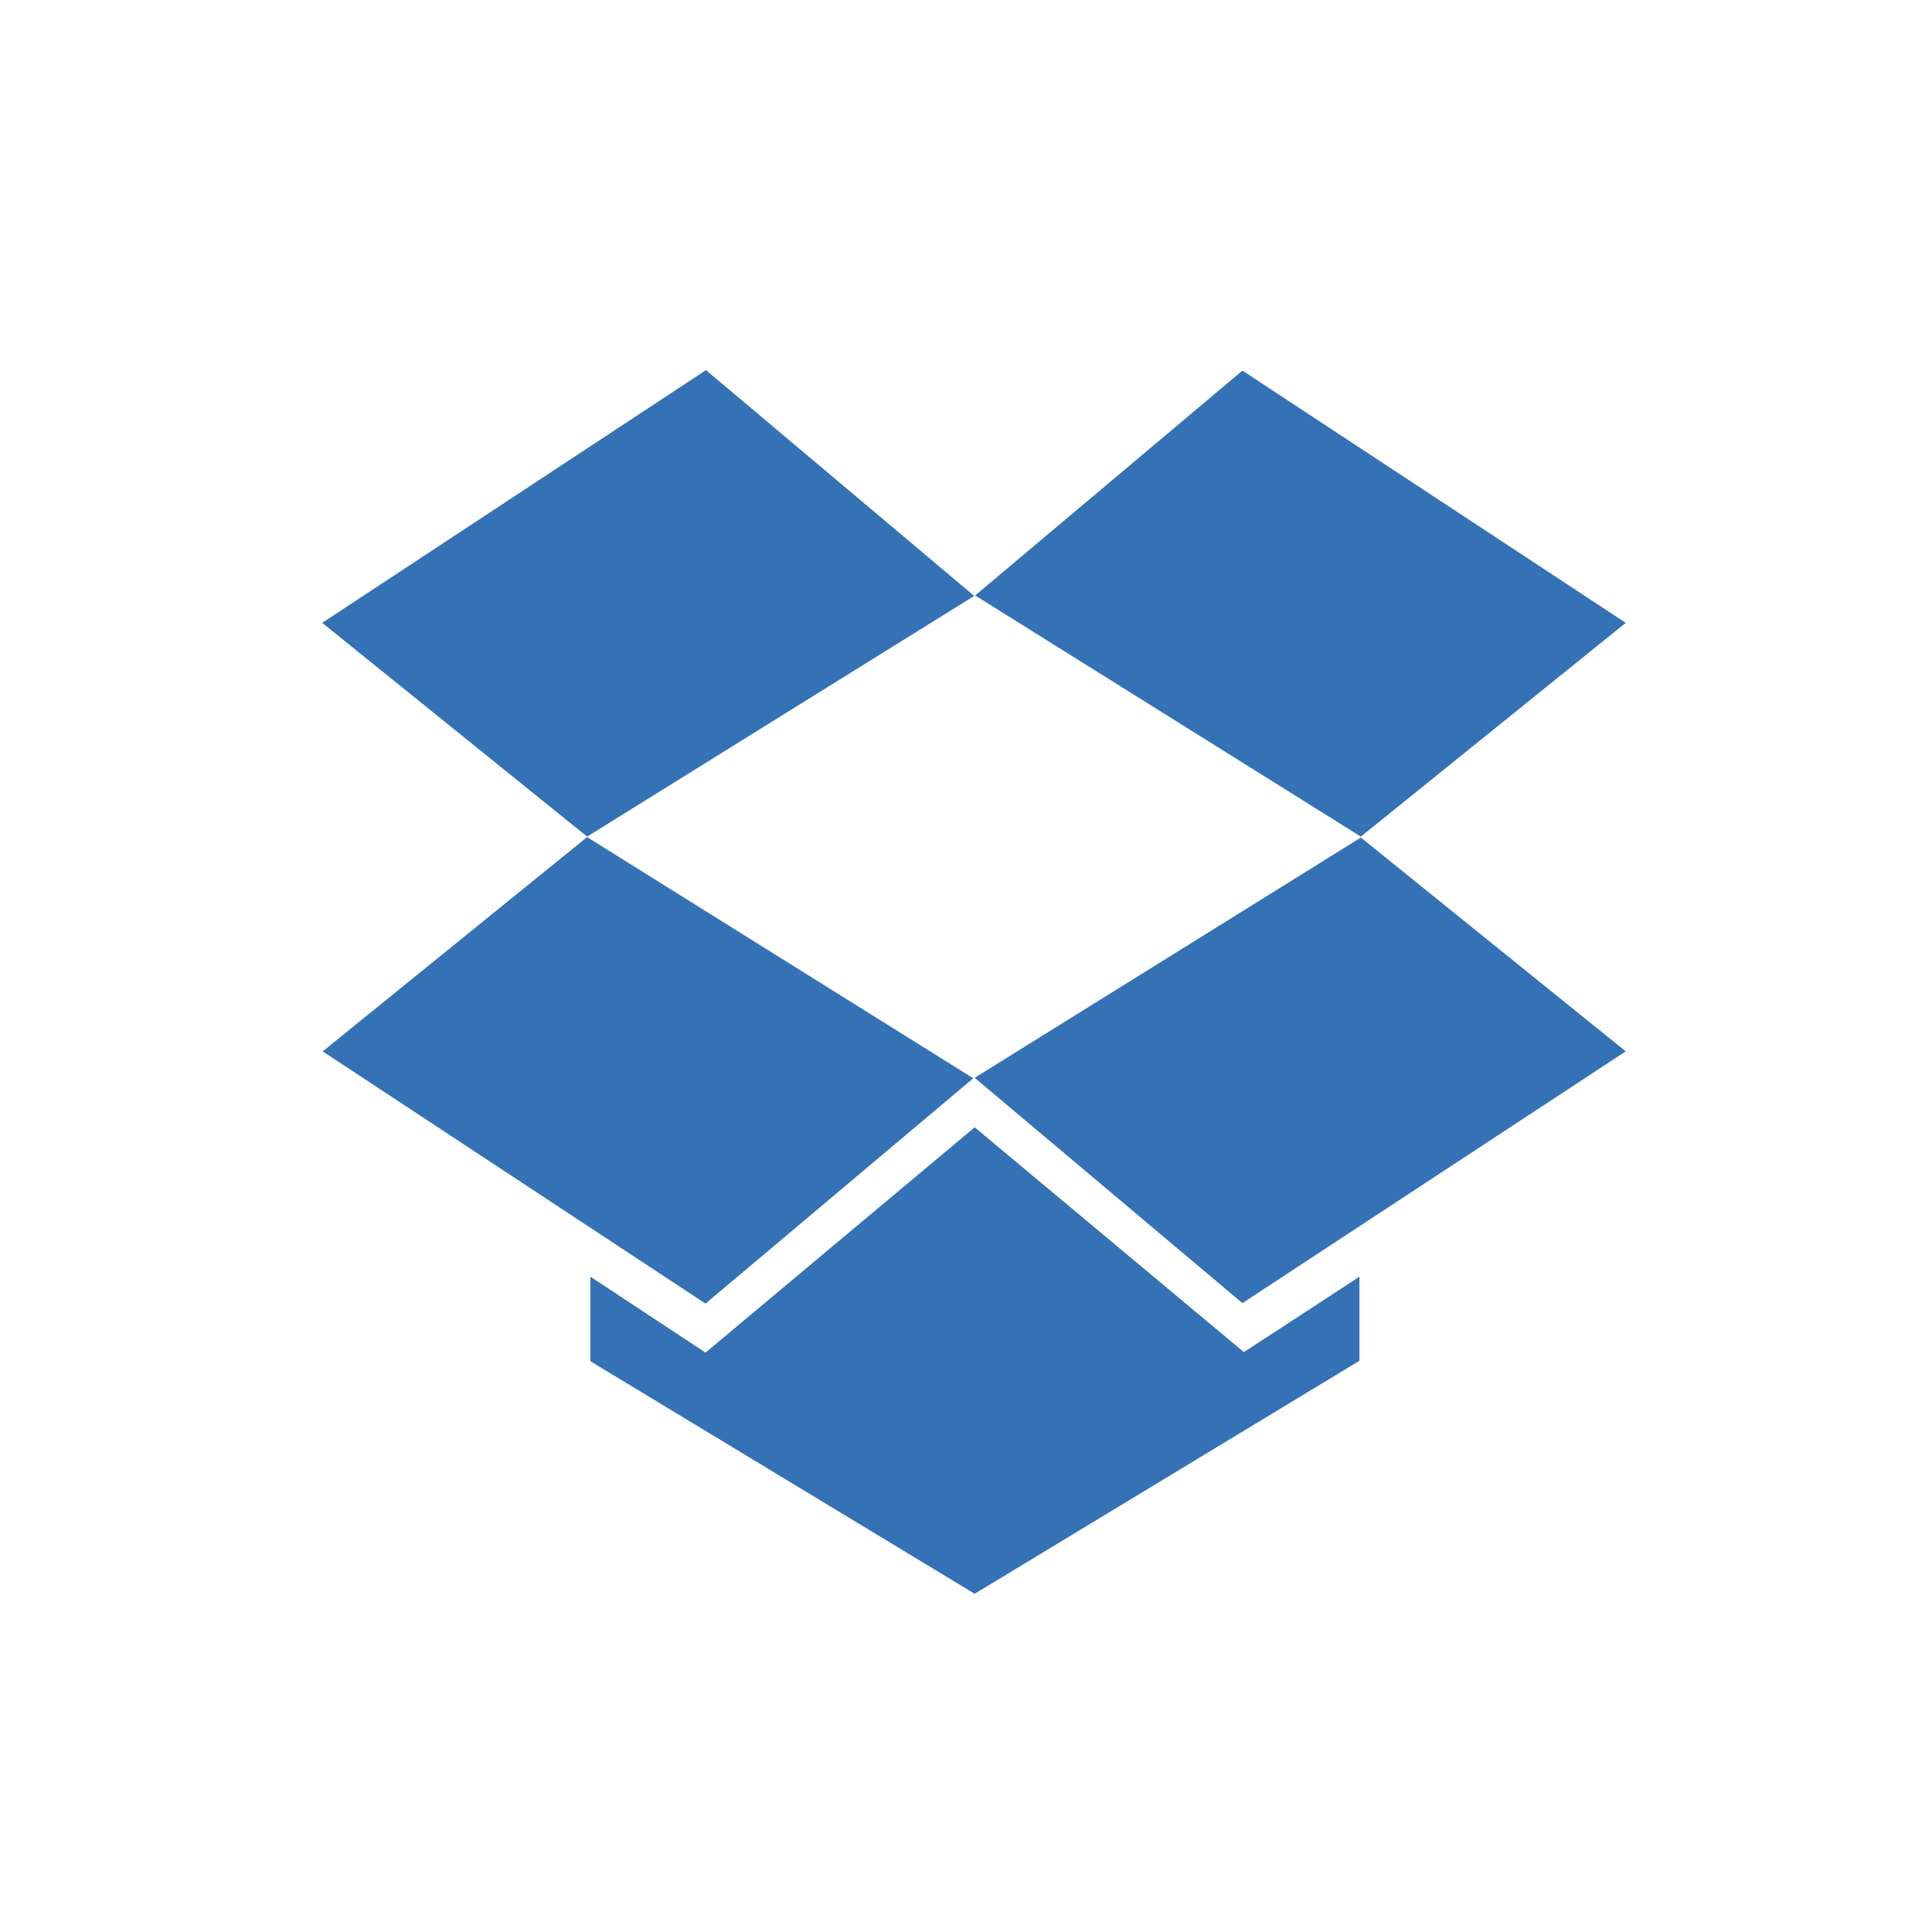 <?xml version="1.0" encoding="iso-8859-1"?>
<!-- Generator: Adobe Illustrator 16.0.0, SVG Export Plug-In . SVG Version: 6.00 Build 0)  -->
<!DOCTYPE svg PUBLIC "-//W3C//DTD SVG 1.1//EN" "http://www.w3.org/Graphics/SVG/1.1/DTD/svg11.dtd">
<svg version="1.1" id="Dropbox" xmlns="http://www.w3.org/2000/svg" xmlns:xlink="http://www.w3.org/1999/xlink" x="0px" y="0px"
	 width="120px" height="120px" viewBox="0 0 120 120" style="enable-background:new 0 0 120 120;" xml:space="preserve">
<g>
	<g id="shape_copy_9_" style="display:none;">
		<g style="display:inline;">
			<linearGradient id="SVGID_1_" gradientUnits="userSpaceOnUse" x1="60" y1="120" x2="60" y2="0">
				<stop  offset="0" style="stop-color:#63A7EF"/>
				<stop  offset="1" style="stop-color:#6BABF0"/>
			</linearGradient>
			<path style="fill-rule:evenodd;clip-rule:evenodd;fill:url(#SVGID_1_);" d="M108,0H12C5.373,0,0,5.373,0,12v96c0,6.628,5.373,12,12,12h96c6.627,0,12-5.372,12-12V12
				C120,5.373,114.627,0,108,0z"/>
		</g>
	</g>
	<g id="logo">
		<g>
			<path style="fill-rule:evenodd;clip-rule:evenodd;fill:#3472B5;" d="M60.51,37.014L43.851,22.989L20.013,38.686l16.453,13.278L60.51,37.014z M60.451,66.974L36.466,51.994
				L20.043,65.303l23.778,15.666L60.451,66.974z M60.54,66.944l16.63,13.995l23.808-15.637L84.525,52.023L60.54,66.944z
				 M100.978,38.686L77.17,23.019L60.569,36.984l23.956,14.979L100.978,38.686z M60.54,70.018L43.821,84.013l-7.148-4.715v5.252
				L60.54,98.992L84.437,84.52v-5.222l-7.178,4.685L60.54,70.018z"/>
		</g>
	</g>
</g>
</svg>
